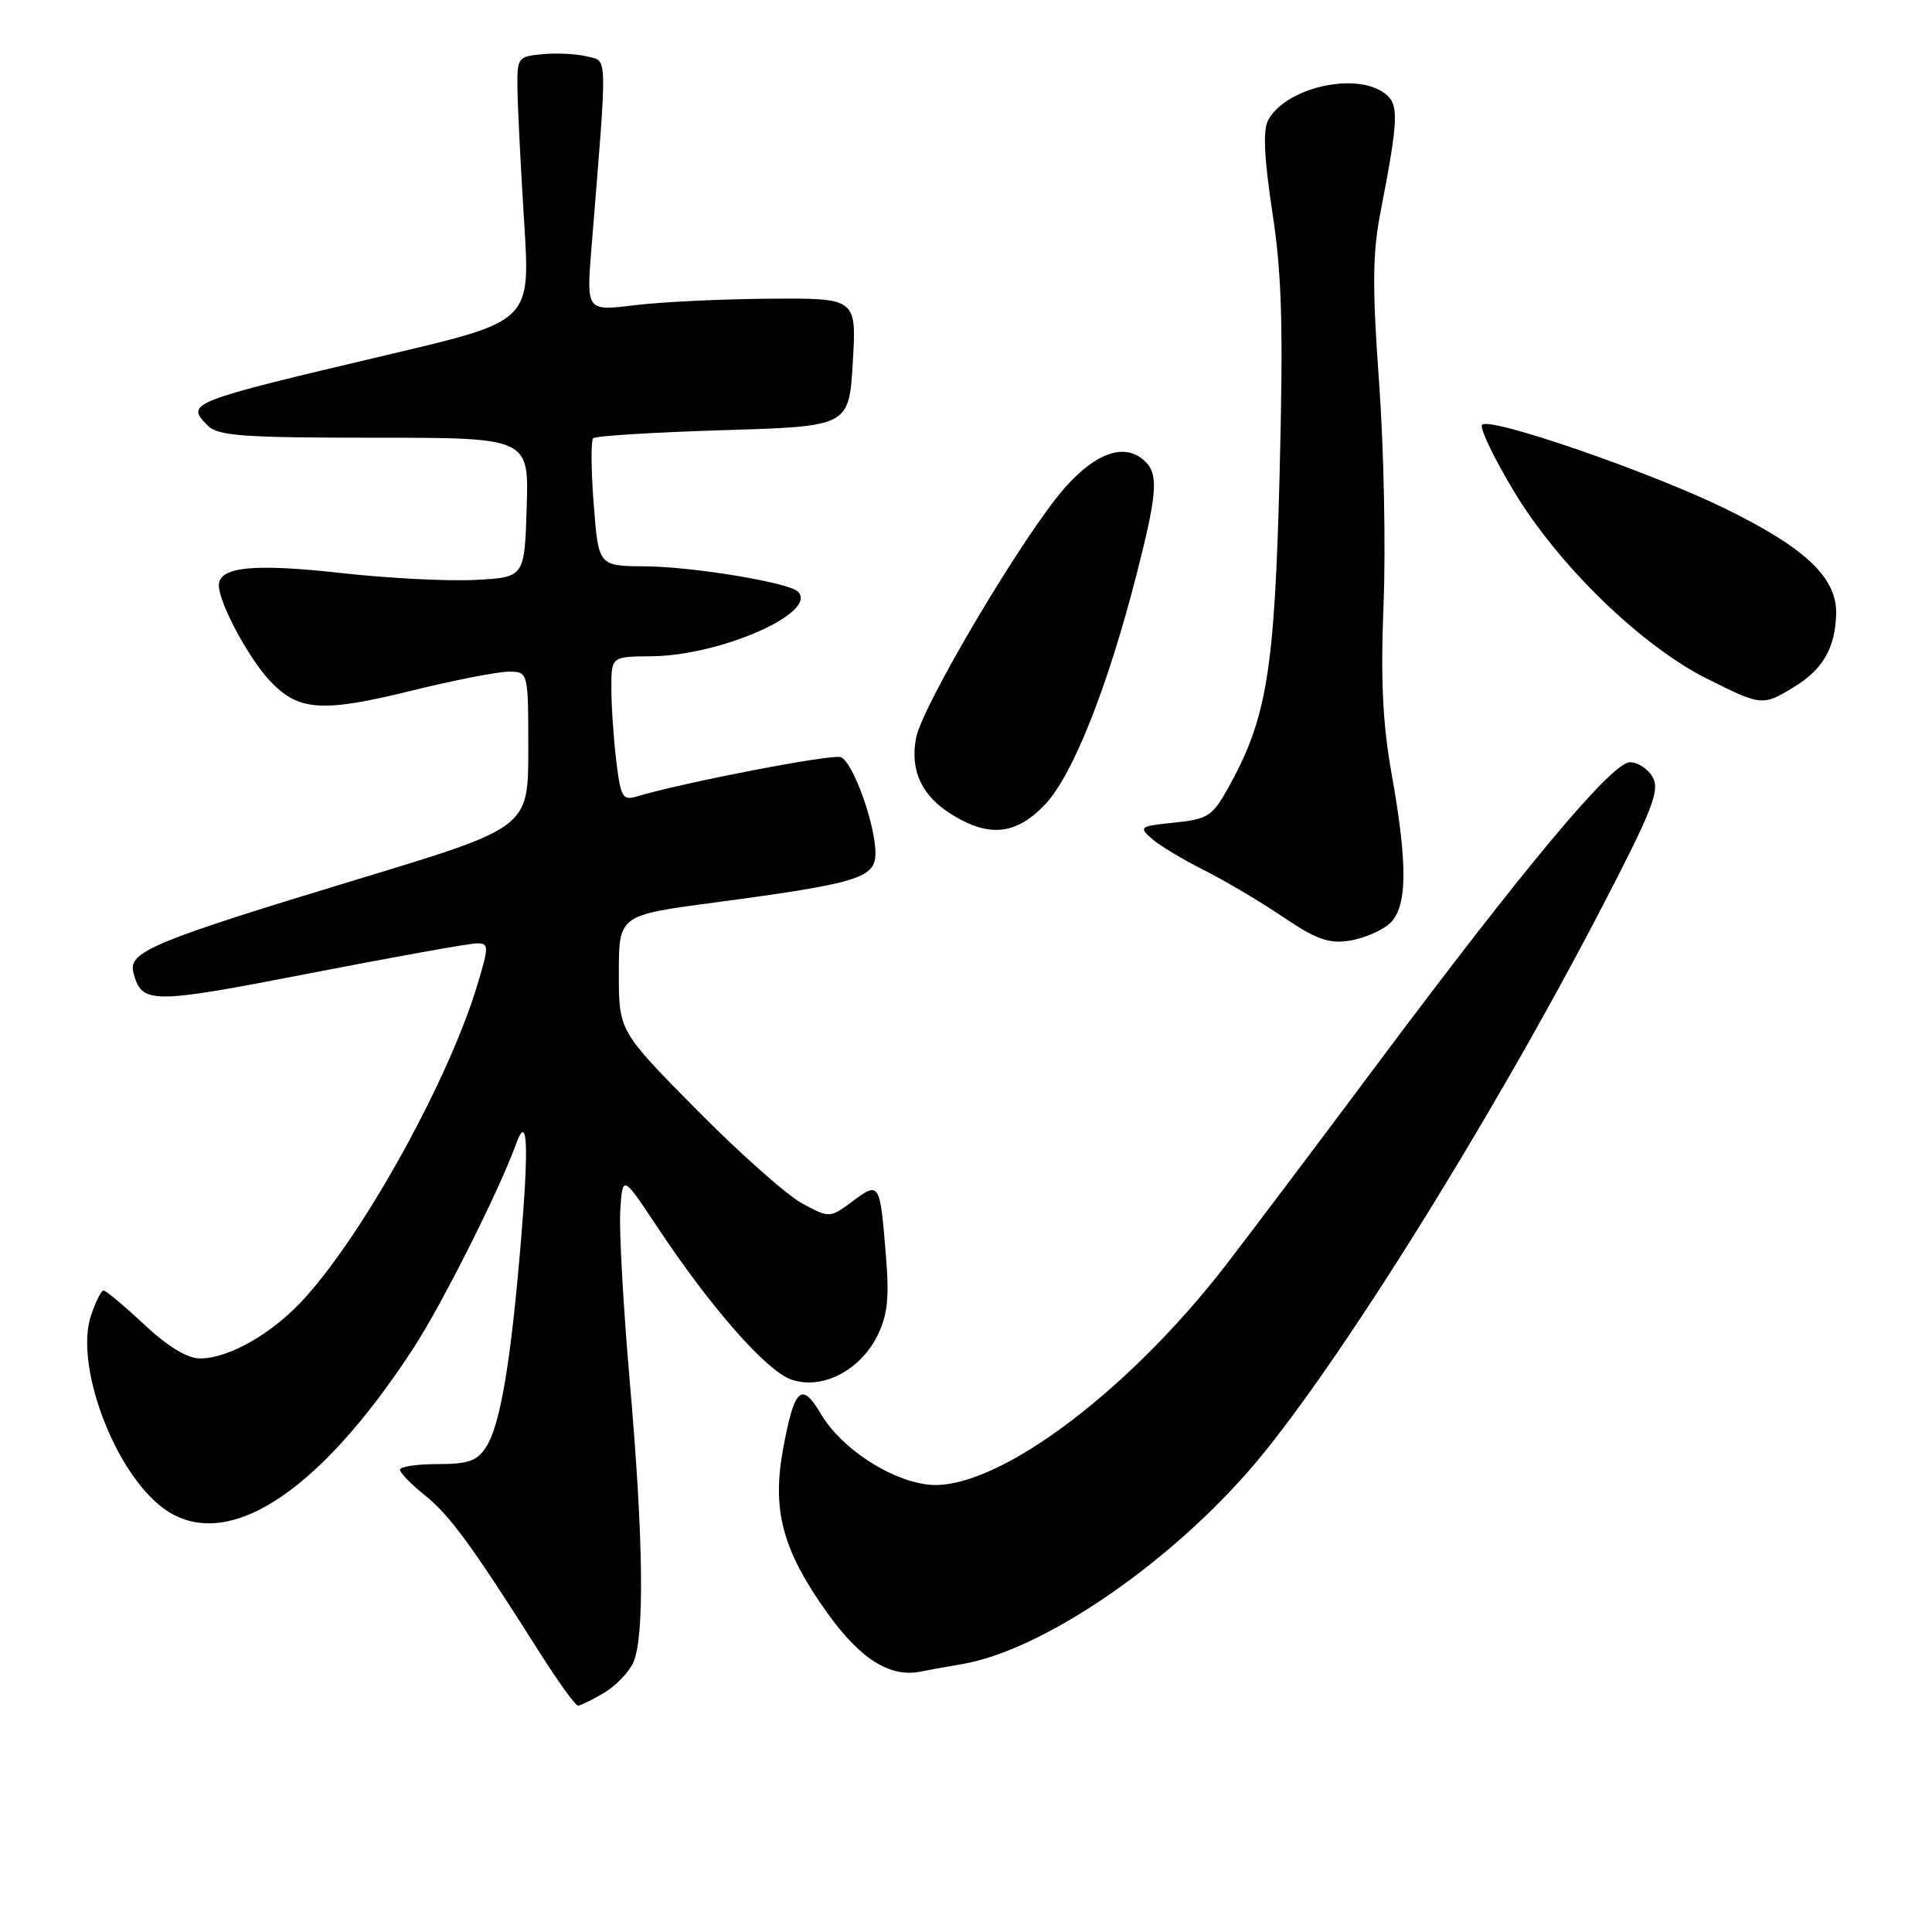 <?xml version="1.0" encoding="UTF-8" standalone="no"?>
<!DOCTYPE svg PUBLIC "-//W3C//DTD SVG 1.1//EN" "http://www.w3.org/Graphics/SVG/1.1/DTD/svg11.dtd" >
<svg xmlns="http://www.w3.org/2000/svg" xmlns:xlink="http://www.w3.org/1999/xlink" version="1.1" viewBox="0 0 256 256">
 <g >
 <path fill="currentColor"
d=" M 80.01 224.33 C 81.56 223.42 83.32 221.60 83.91 220.29 C 85.43 216.96 85.27 203.92 83.44 182.97 C 82.59 173.14 82.02 162.97 82.19 160.38 C 82.50 155.66 82.50 155.66 87.12 162.62 C 94.17 173.25 101.55 181.65 104.85 182.80 C 108.88 184.20 113.93 181.65 116.24 177.02 C 117.60 174.29 117.85 172.03 117.40 166.52 C 116.60 156.60 116.55 156.53 112.98 159.17 C 109.94 161.42 109.94 161.42 106.29 159.46 C 104.28 158.38 98.00 152.80 92.32 147.06 C 82.00 136.61 82.00 136.61 82.00 128.94 C 82.00 121.27 82.00 121.27 94.75 119.58 C 113.70 117.05 116.00 116.35 116.00 113.06 C 116.00 109.22 113.01 100.94 111.41 100.33 C 110.25 99.88 90.75 103.64 84.40 105.53 C 82.50 106.10 82.24 105.65 81.66 100.83 C 81.31 97.90 81.01 93.59 81.01 91.25 C 81.00 87.00 81.00 87.00 86.25 86.96 C 95.43 86.90 108.49 81.16 105.73 78.39 C 104.51 77.18 91.77 75.08 85.40 75.04 C 79.30 75.00 79.30 75.00 78.67 66.82 C 78.32 62.32 78.29 58.38 78.60 58.07 C 78.90 57.76 86.66 57.28 95.83 57.00 C 112.50 56.50 112.50 56.50 113.00 48.00 C 113.50 39.50 113.50 39.50 102.00 39.58 C 95.67 39.62 87.62 40.01 84.10 40.44 C 77.70 41.23 77.70 41.23 78.37 32.87 C 80.51 6.44 80.55 8.18 77.78 7.48 C 76.40 7.13 73.75 7.00 71.89 7.18 C 68.57 7.49 68.50 7.60 68.57 12.00 C 68.61 14.48 69.01 22.36 69.46 29.53 C 70.28 42.55 70.28 42.55 51.89 46.89 C 24.74 53.30 24.53 53.39 27.56 56.42 C 28.90 57.76 32.29 58.00 49.61 58.00 C 70.08 58.00 70.08 58.00 69.79 67.25 C 69.50 76.50 69.50 76.50 63.00 76.84 C 59.42 77.03 51.50 76.63 45.40 75.95 C 33.61 74.63 29.00 75.09 29.00 77.56 C 29.00 79.86 32.89 87.15 35.75 90.20 C 39.51 94.21 42.62 94.44 54.32 91.57 C 60.07 90.15 65.95 89.00 67.39 89.00 C 70.00 89.00 70.00 89.00 70.00 99.32 C 70.00 109.65 70.00 109.65 47.75 116.40 C 20.15 124.78 16.95 126.11 17.68 128.88 C 18.78 133.07 19.91 133.08 41.04 128.97 C 52.26 126.79 62.22 125.00 63.17 125.00 C 64.78 125.00 64.79 125.35 63.33 130.25 C 59.63 142.75 48.47 163.04 40.40 171.98 C 36.18 176.65 30.37 180.00 26.50 180.00 C 24.82 180.00 22.24 178.43 19.10 175.50 C 16.46 173.03 14.04 171.00 13.72 171.00 C 13.41 171.00 12.65 172.52 12.04 174.37 C 9.96 180.69 14.78 194.11 21.03 199.37 C 29.24 206.28 41.83 198.54 54.78 178.64 C 58.61 172.75 66.18 157.69 68.37 151.61 C 69.88 147.41 70.10 151.50 69.05 164.16 C 67.69 180.57 66.30 188.81 64.40 191.75 C 63.22 193.59 62.04 194.00 57.98 194.00 C 55.24 194.00 53.00 194.34 53.00 194.75 C 53.00 195.16 54.48 196.68 56.29 198.13 C 59.57 200.74 62.56 204.83 71.37 218.75 C 73.89 222.74 76.24 226.00 76.58 226.00 C 76.91 226.00 78.46 225.25 80.01 224.33 Z  M 127.44 220.51 C 137.88 218.74 154.07 207.85 165.34 195.04 C 176.18 182.71 197.22 149.16 212.22 120.29 C 218.89 107.46 219.95 104.77 219.02 103.04 C 218.42 101.92 217.05 101.00 215.98 101.00 C 213.60 101.00 202.06 114.80 182.22 141.37 C 174.37 151.89 165.42 163.76 162.34 167.75 C 149.00 184.97 131.42 197.86 122.81 196.70 C 117.72 196.02 111.42 191.83 108.79 187.38 C 106.22 183.02 105.27 183.87 103.78 191.90 C 102.26 200.09 103.66 205.37 109.58 213.67 C 113.99 219.84 117.94 222.33 122.00 221.49 C 122.83 221.32 125.27 220.87 127.44 220.51 Z  M 184.12 122.39 C 186.49 120.25 186.57 114.71 184.39 102.50 C 183.20 95.83 182.93 90.01 183.33 80.00 C 183.63 72.58 183.37 59.41 182.74 50.74 C 181.83 38.16 181.86 33.62 182.90 28.24 C 185.35 15.58 185.41 13.77 183.43 12.33 C 179.55 9.49 170.33 11.64 168.04 15.92 C 167.33 17.25 167.50 20.91 168.60 28.16 C 169.87 36.47 170.05 43.30 169.55 63.00 C 168.88 89.11 167.86 95.25 162.67 104.53 C 160.65 108.14 160.01 108.55 155.61 109.00 C 151.01 109.47 150.86 109.58 152.63 111.14 C 153.66 112.04 156.75 113.90 159.50 115.28 C 162.25 116.66 166.97 119.45 169.99 121.49 C 174.47 124.51 176.09 125.08 178.86 124.64 C 180.72 124.33 183.09 123.32 184.12 122.39 Z  M 138.52 106.55 C 142.15 102.69 146.77 91.08 150.60 76.12 C 153.31 65.54 153.52 62.92 151.80 61.20 C 149.19 58.59 145.31 59.85 141.06 64.67 C 135.69 70.77 122.18 93.51 121.38 97.80 C 120.56 102.15 122.16 105.52 126.23 108.00 C 131.17 111.01 134.70 110.59 138.52 106.55 Z  M 237.69 91.05 C 241.53 88.71 243.17 85.88 243.30 81.39 C 243.44 76.59 239.29 72.63 228.63 67.41 C 218.75 62.56 197.46 55.21 196.39 56.28 C 196.01 56.65 197.91 60.62 200.60 65.10 C 206.53 74.95 217.50 85.59 226.20 89.94 C 233.41 93.55 233.57 93.56 237.69 91.05 Z "/>
</g>
</svg>